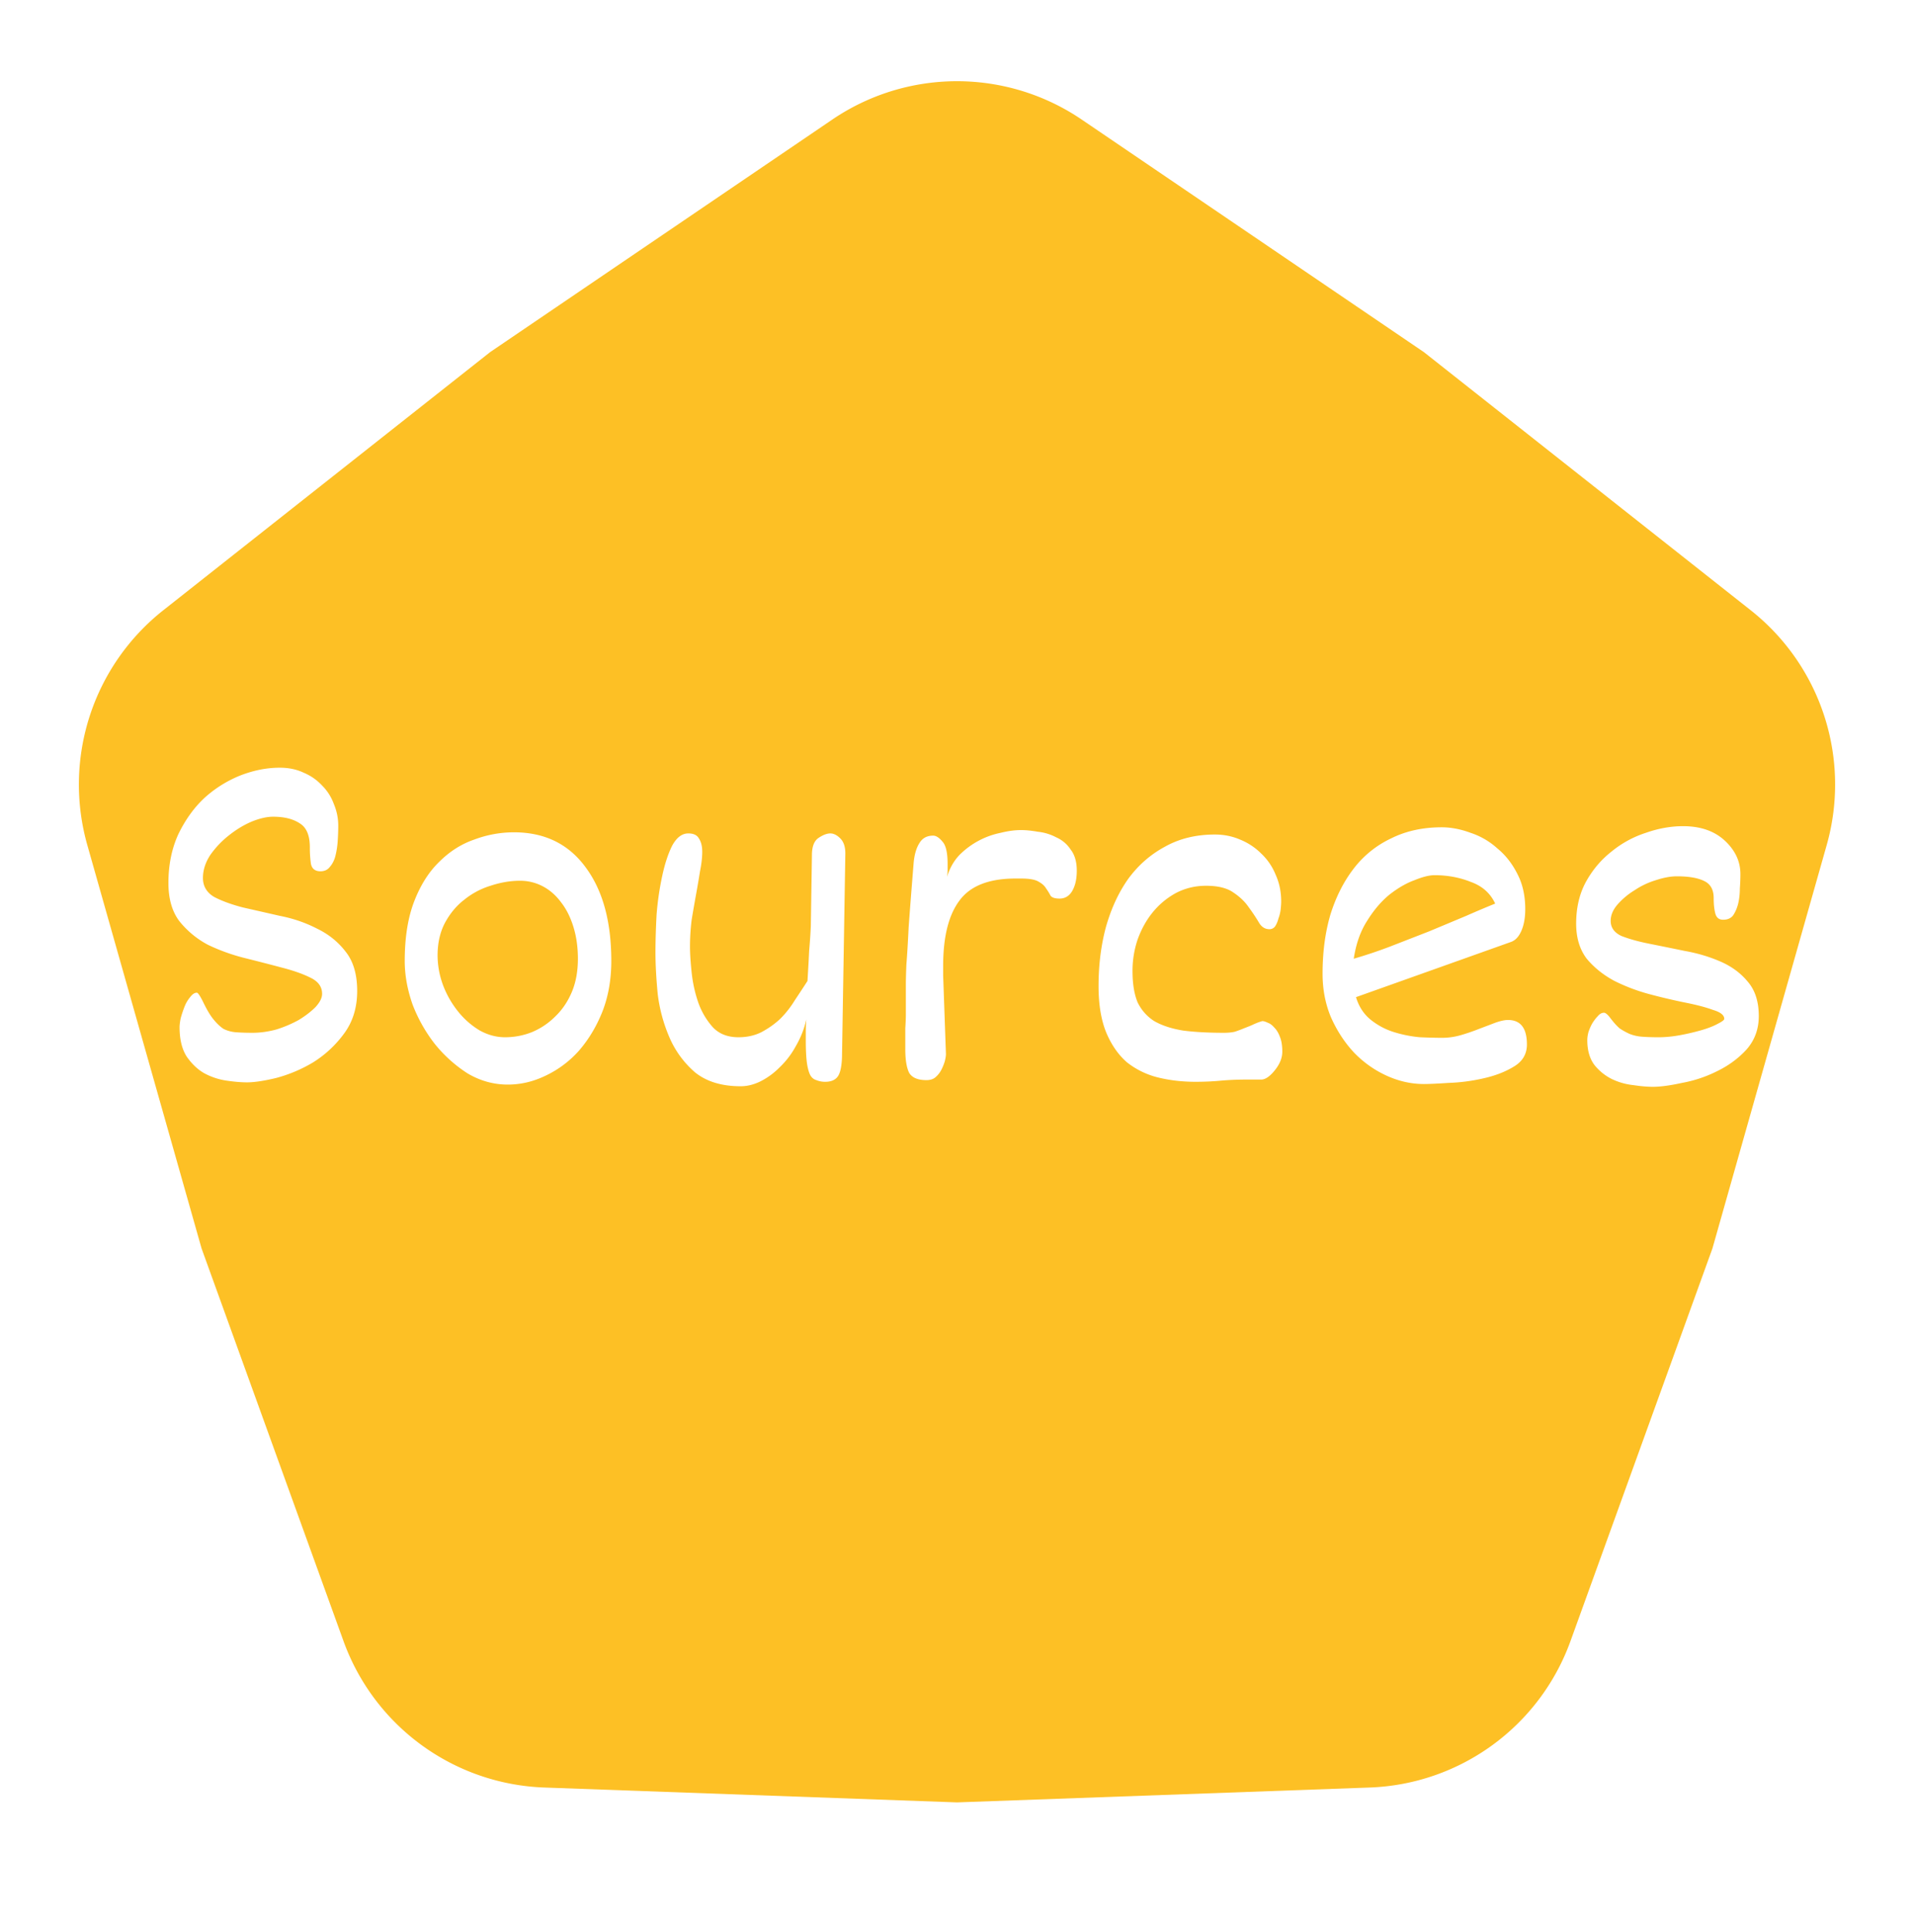 <svg xmlns="http://www.w3.org/2000/svg" width="220" height="222" fill="none" viewBox="0 0 220 222">
  <g filter="url(#a)">
    <path fill="#FDC025" d="M95.658 9.745a25.518 25.518 0 0 1 28.684 0l39.323 26.72 37.564 29.663a25.518 25.518 0 0 1 8.737 26.983l-13.135 46.359-16.316 45.126a25.517 25.517 0 0 1-23.079 16.825L110 203.13l-47.436-1.709a25.518 25.518 0 0 1-23.08-16.825L23.169 139.47 10.035 93.111a25.518 25.518 0 0 1 8.737-26.983l37.564-29.663 39.323-26.72Z"/>
  </g>
  <path fill="#fff" d="M20.64 118.048c0-.256.042-.597.127-1.024a12.6 12.6 0 0 1 .448-1.344 3.84 3.84 0 0 1 .64-1.088c.256-.341.512-.512.768-.512.128 0 .363.341.704 1.024.427.896.832 1.579 1.216 2.048.384.469.768.832 1.152 1.088a3.84 3.84 0 0 0 1.408.384c.555.043 1.195.064 1.92.064.896 0 1.814-.128 2.752-.384a14 14 0 0 0 2.56-1.088c.768-.469 1.408-.96 1.92-1.472.512-.555.768-1.067.768-1.536 0-.811-.448-1.429-1.344-1.856-.853-.427-1.941-.811-3.264-1.152a284.93 284.93 0 0 0-4.224-1.088 22.147 22.147 0 0 1-4.288-1.536 10.509 10.509 0 0 1-3.264-2.688c-.853-1.109-1.28-2.581-1.28-4.416 0-2.09.384-3.968 1.152-5.632.81-1.664 1.814-3.05 3.008-4.16a13.752 13.752 0 0 1 4.096-2.56c1.536-.597 3.05-.896 4.544-.896 1.024 0 1.942.192 2.752.576.81.341 1.515.832 2.112 1.472a5.768 5.768 0 0 1 1.344 2.112c.342.81.512 1.643.512 2.496 0 .555-.021 1.152-.064 1.792a9.72 9.72 0 0 1-.256 1.664c-.128.512-.341.939-.64 1.28-.256.341-.618.512-1.088.512-.597 0-.96-.277-1.088-.832a12.748 12.748 0 0 1-.128-1.92c0-1.365-.384-2.283-1.152-2.752-.768-.512-1.792-.768-3.072-.768-.725 0-1.557.192-2.496.576-.896.384-1.77.917-2.624 1.6-.81.64-1.514 1.387-2.112 2.24-.554.853-.832 1.728-.832 2.624 0 .939.427 1.664 1.28 2.176.896.469 2.006.875 3.328 1.216 1.323.299 2.73.619 4.224.96 1.536.299 2.966.789 4.288 1.472 1.323.64 2.41 1.515 3.264 2.624.896 1.109 1.344 2.624 1.344 4.544 0 1.92-.512 3.563-1.536 4.928A12.796 12.796 0 0 1 36 122.08a16.536 16.536 0 0 1-4.224 1.792c-1.408.341-2.538.512-3.392.512-.64 0-1.408-.064-2.304-.192a7.83 7.83 0 0 1-2.56-.832c-.768-.427-1.45-1.067-2.048-1.92-.554-.853-.832-1.984-.832-3.392Zm25.881-7.616c0-2.688.363-4.971 1.088-6.848.726-1.877 1.686-3.392 2.88-4.544 1.195-1.195 2.539-2.048 4.032-2.56a12.958 12.958 0 0 1 4.544-.832c3.542 0 6.294 1.344 8.256 4.032 1.963 2.645 2.944 6.229 2.944 10.752 0 2.133-.341 4.075-1.024 5.824-.682 1.707-1.578 3.2-2.688 4.48a11.974 11.974 0 0 1-3.84 2.88c-1.408.683-2.858 1.024-4.352 1.024-1.621 0-3.157-.427-4.608-1.28a15.757 15.757 0 0 1-3.776-3.392 17.583 17.583 0 0 1-2.56-4.544c-.597-1.707-.896-3.371-.896-4.992Zm11.52 8.768c1.067 0 2.09-.192 3.072-.576a8.251 8.251 0 0 0 2.688-1.792c.81-.768 1.45-1.707 1.92-2.816.47-1.109.704-2.389.704-3.84 0-1.323-.17-2.539-.512-3.648-.341-1.109-.81-2.048-1.408-2.816-.597-.811-1.301-1.429-2.112-1.856a5.546 5.546 0 0 0-2.624-.64c-1.11 0-2.24.192-3.392.576a8.892 8.892 0 0 0-3.008 1.6c-.896.683-1.642 1.579-2.24 2.688-.554 1.067-.832 2.304-.832 3.712a9.89 9.89 0 0 0 .64 3.456 11.052 11.052 0 0 0 1.728 3.008 9.273 9.273 0 0 0 2.496 2.176c.939.512 1.899.768 2.88.768Zm27.092 5.632c-2.176 0-3.925-.533-5.248-1.6a11.08 11.08 0 0 1-2.944-4.032 18.001 18.001 0 0 1-1.344-4.992c-.17-1.792-.256-3.371-.256-4.736 0-1.323.043-2.773.128-4.352a33.25 33.25 0 0 1 .64-4.416c.299-1.408.683-2.581 1.152-3.52.512-.939 1.13-1.408 1.856-1.408.598 0 1.003.192 1.216.576.256.384.384.896.384 1.536s-.085 1.387-.256 2.24a113.16 113.16 0 0 1-.448 2.624c-.17.939-.341 1.92-.512 2.944a24.744 24.744 0 0 0-.192 3.072c0 .811.064 1.813.192 3.008s.384 2.347.768 3.456a8.486 8.486 0 0 0 1.664 2.816c.726.768 1.707 1.152 2.944 1.152.982 0 1.856-.192 2.624-.576.81-.427 1.536-.939 2.176-1.536.64-.64 1.195-1.344 1.664-2.112a199.74 199.74 0 0 0 1.472-2.24c.086-1.365.15-2.517.192-3.456.086-.981.15-1.92.192-2.816l.128-8.192c0-.981.256-1.643.768-1.984.512-.341.96-.512 1.344-.512.384 0 .768.192 1.152.576.384.384.576.96.576 1.728l-.384 23.424c-.042 1.109-.213 1.856-.512 2.24-.298.384-.768.576-1.408.576a2.58 2.58 0 0 1-1.024-.192c-.298-.085-.533-.277-.704-.576-.17-.341-.298-.811-.384-1.408-.085-.64-.128-1.472-.128-2.496v-1.152c0-.427.022-.875.064-1.344a10.758 10.758 0 0 1-1.216 3.072 9.66 9.66 0 0 1-1.856 2.432 8.38 8.38 0 0 1-2.176 1.6c-.768.384-1.536.576-2.304.576Zm18.923-4.288v-2.368c.042-.64.064-1.173.064-1.6v-3.392c0-.555.021-1.344.064-2.368.085-1.024.17-2.432.256-4.224.128-1.792.32-4.267.576-7.424.085-.939.298-1.685.64-2.24.341-.597.874-.896 1.6-.896.341 0 .704.235 1.088.704.384.427.576 1.28.576 2.56V100c0 .213-.022.469-.064.768.298-.981.768-1.813 1.408-2.496a9.241 9.241 0 0 1 2.24-1.664 9.21 9.21 0 0 1 2.496-.896c.853-.213 1.642-.32 2.368-.32.554 0 1.194.064 1.92.192a5.806 5.806 0 0 1 2.112.64 3.804 3.804 0 0 1 1.664 1.408c.469.597.704 1.408.704 2.432 0 .939-.171 1.707-.512 2.304-.342.597-.832.896-1.472.896-.512 0-.854-.107-1.024-.32a6.366 6.366 0 0 0-.512-.832c-.171-.299-.448-.555-.832-.768-.384-.256-1.067-.384-2.048-.384h-.64c-3.072 0-5.227.853-6.464 2.56-1.238 1.664-1.856 4.16-1.856 7.488v1.088l.32 9.024c0 .213-.043.491-.128.832a5.708 5.708 0 0 1-.384.96c-.171.341-.406.64-.704.896-.256.213-.598.32-1.024.32-.982 0-1.643-.277-1.984-.832-.299-.597-.448-1.515-.448-2.752Zm22.214-7.232c0-2.389.277-4.629.832-6.72.597-2.133 1.45-3.989 2.56-5.568 1.152-1.579 2.56-2.816 4.224-3.712 1.664-.939 3.584-1.408 5.76-1.408 1.024 0 1.984.192 2.88.576a7.32 7.32 0 0 1 2.432 1.6 6.875 6.875 0 0 1 1.664 2.432c.426.939.64 1.963.64 3.072 0 .256-.022.576-.064.96a4.518 4.518 0 0 1-.256 1.024c-.086.341-.214.64-.384.896a.79.79 0 0 1-.64.32c-.512 0-.918-.256-1.216-.768a20.314 20.314 0 0 0-1.152-1.728c-.427-.64-1.024-1.216-1.792-1.728-.726-.512-1.771-.768-3.136-.768-1.238 0-2.39.277-3.456.832a8.978 8.978 0 0 0-2.688 2.24c-.726.896-1.302 1.941-1.728 3.136a11.26 11.26 0 0 0-.576 3.584c0 1.451.192 2.645.576 3.584a5.238 5.238 0 0 0 1.92 2.176c.896.512 2.005.875 3.328 1.088 1.322.171 2.88.256 4.672.256.512 0 .938-.043 1.28-.128.384-.128.725-.256 1.024-.384.341-.128.661-.256.96-.384a7.15 7.15 0 0 1 1.152-.448c.17 0 .384.064.64.192.256.085.512.277.768.576.256.256.469.619.64 1.088.17.427.256.981.256 1.664 0 .725-.299 1.451-.896 2.176-.555.683-1.067 1.024-1.536 1.024h-1.728c-1.024 0-2.006.043-2.944.128-.896.085-1.856.128-2.88.128-1.536 0-2.987-.171-4.352-.512a9.36 9.36 0 0 1-3.52-1.728c-.982-.853-1.771-1.984-2.368-3.392-.598-1.451-.896-3.243-.896-5.376Zm29.59 1.28c.341 1.109.917 1.984 1.728 2.624a8.109 8.109 0 0 0 2.688 1.408c.981.299 1.962.491 2.944.576.981.043 1.834.064 2.56.064.725 0 1.45-.107 2.176-.32a22.89 22.89 0 0 0 2.048-.704c.682-.256 1.301-.491 1.856-.704.597-.213 1.088-.32 1.472-.32 1.45 0 2.176.939 2.176 2.816 0 1.109-.512 1.963-1.536 2.56-.982.597-2.155 1.045-3.52 1.344a21.073 21.073 0 0 1-3.968.512c-1.28.085-2.219.128-2.816.128-1.451 0-2.88-.32-4.288-.96a12.237 12.237 0 0 1-3.776-2.688c-1.067-1.152-1.942-2.496-2.624-4.032-.64-1.536-.96-3.2-.96-4.992 0-2.475.298-4.736.896-6.784.64-2.048 1.536-3.819 2.688-5.312a11.657 11.657 0 0 1 4.288-3.456c1.706-.853 3.648-1.28 5.824-1.28 1.066 0 2.176.213 3.328.64a8.567 8.567 0 0 1 3.072 1.792c.938.768 1.706 1.75 2.304 2.944.597 1.152.896 2.496.896 4.032 0 .981-.15 1.813-.448 2.496-.299.683-.704 1.109-1.216 1.28l-17.792 6.336Zm-.256-4.416a55.48 55.48 0 0 0 4.032-1.344l4.608-1.792c1.536-.64 2.965-1.237 4.288-1.792a117.07 117.07 0 0 1 3.328-1.408c-.555-1.195-1.494-2.027-2.816-2.496-1.28-.512-2.667-.768-4.16-.768-.598 0-1.366.192-2.304.576-.939.341-1.899.896-2.88 1.664-.939.768-1.792 1.771-2.56 3.008-.768 1.195-1.28 2.645-1.536 4.352Zm26.843 9.344c0-.256.043-.555.128-.896.128-.384.278-.725.448-1.024.214-.341.427-.619.64-.832.214-.256.448-.384.704-.384.171 0 .406.192.704.576.384.512.747.917 1.088 1.216a7.8 7.8 0 0 0 1.152.64 4.86 4.86 0 0 0 1.408.32c.555.043 1.195.064 1.92.064.811 0 1.664-.085 2.56-.256a25.894 25.894 0 0 0 2.432-.576c.726-.213 1.323-.448 1.792-.704.512-.256.768-.448.768-.576 0-.427-.426-.768-1.28-1.024-.81-.299-1.856-.576-3.136-.832a68.851 68.851 0 0 1-4.096-.96 21.36 21.36 0 0 1-4.096-1.536c-1.28-.683-2.346-1.536-3.2-2.56-.81-1.067-1.216-2.411-1.216-4.032 0-1.792.363-3.371 1.088-4.736.768-1.408 1.75-2.581 2.944-3.52a12.051 12.051 0 0 1 3.968-2.176c1.451-.512 2.88-.768 4.288-.768 2.006 0 3.606.555 4.8 1.664 1.195 1.11 1.792 2.39 1.792 3.84 0 .512-.021 1.067-.064 1.664 0 .597-.064 1.173-.192 1.728-.128.512-.32.96-.576 1.344-.256.341-.64.512-1.152.512-.469 0-.768-.235-.896-.704s-.192-1.067-.192-1.792c0-.981-.384-1.643-1.152-1.984-.725-.341-1.749-.512-3.072-.512-.725 0-1.536.149-2.432.448a9.065 9.065 0 0 0-2.432 1.152 8.391 8.391 0 0 0-1.984 1.664c-.512.597-.768 1.216-.768 1.856 0 .768.406 1.344 1.216 1.728.854.341 1.92.64 3.2.896 1.28.256 2.646.533 4.096.832 1.451.256 2.816.661 4.096 1.216 1.28.555 2.326 1.323 3.136 2.304.854.981 1.28 2.304 1.28 3.968 0 1.493-.469 2.773-1.408 3.84-.938 1.024-2.069 1.856-3.392 2.496a14.951 14.951 0 0 1-4.032 1.344c-1.365.299-2.474.448-3.328.448-.64 0-1.386-.064-2.24-.192a7.549 7.549 0 0 1-2.496-.704 5.978 5.978 0 0 1-1.984-1.6c-.554-.725-.832-1.685-.832-2.88Z"/>
  <defs>
    <filter id="a" width="209.868" height="205.796" x="5.066" y="5.334" color-interpolation-filters="sRGB" filterUnits="userSpaceOnUse">
      <feFlood flood-opacity="0" result="BackgroundImageFix"/>
      <feColorMatrix in="SourceAlpha" result="hardAlpha" values="0 0 0 0 0 0 0 0 0 0 0 0 0 0 0 0 0 0 127 0"/>
      <feOffset dy="4"/>
      <feGaussianBlur stdDeviation="2"/>
      <feComposite in2="hardAlpha" operator="out"/>
      <feColorMatrix values="0 0 0 0 0 0 0 0 0 0 0 0 0 0 0 0 0 0 0.25 0"/>
      <feBlend in2="BackgroundImageFix" result="effect1_dropShadow_41_38"/>
      <feBlend in="SourceGraphic" in2="effect1_dropShadow_41_38" result="shape"/>
    </filter>
  </defs>
</svg>
